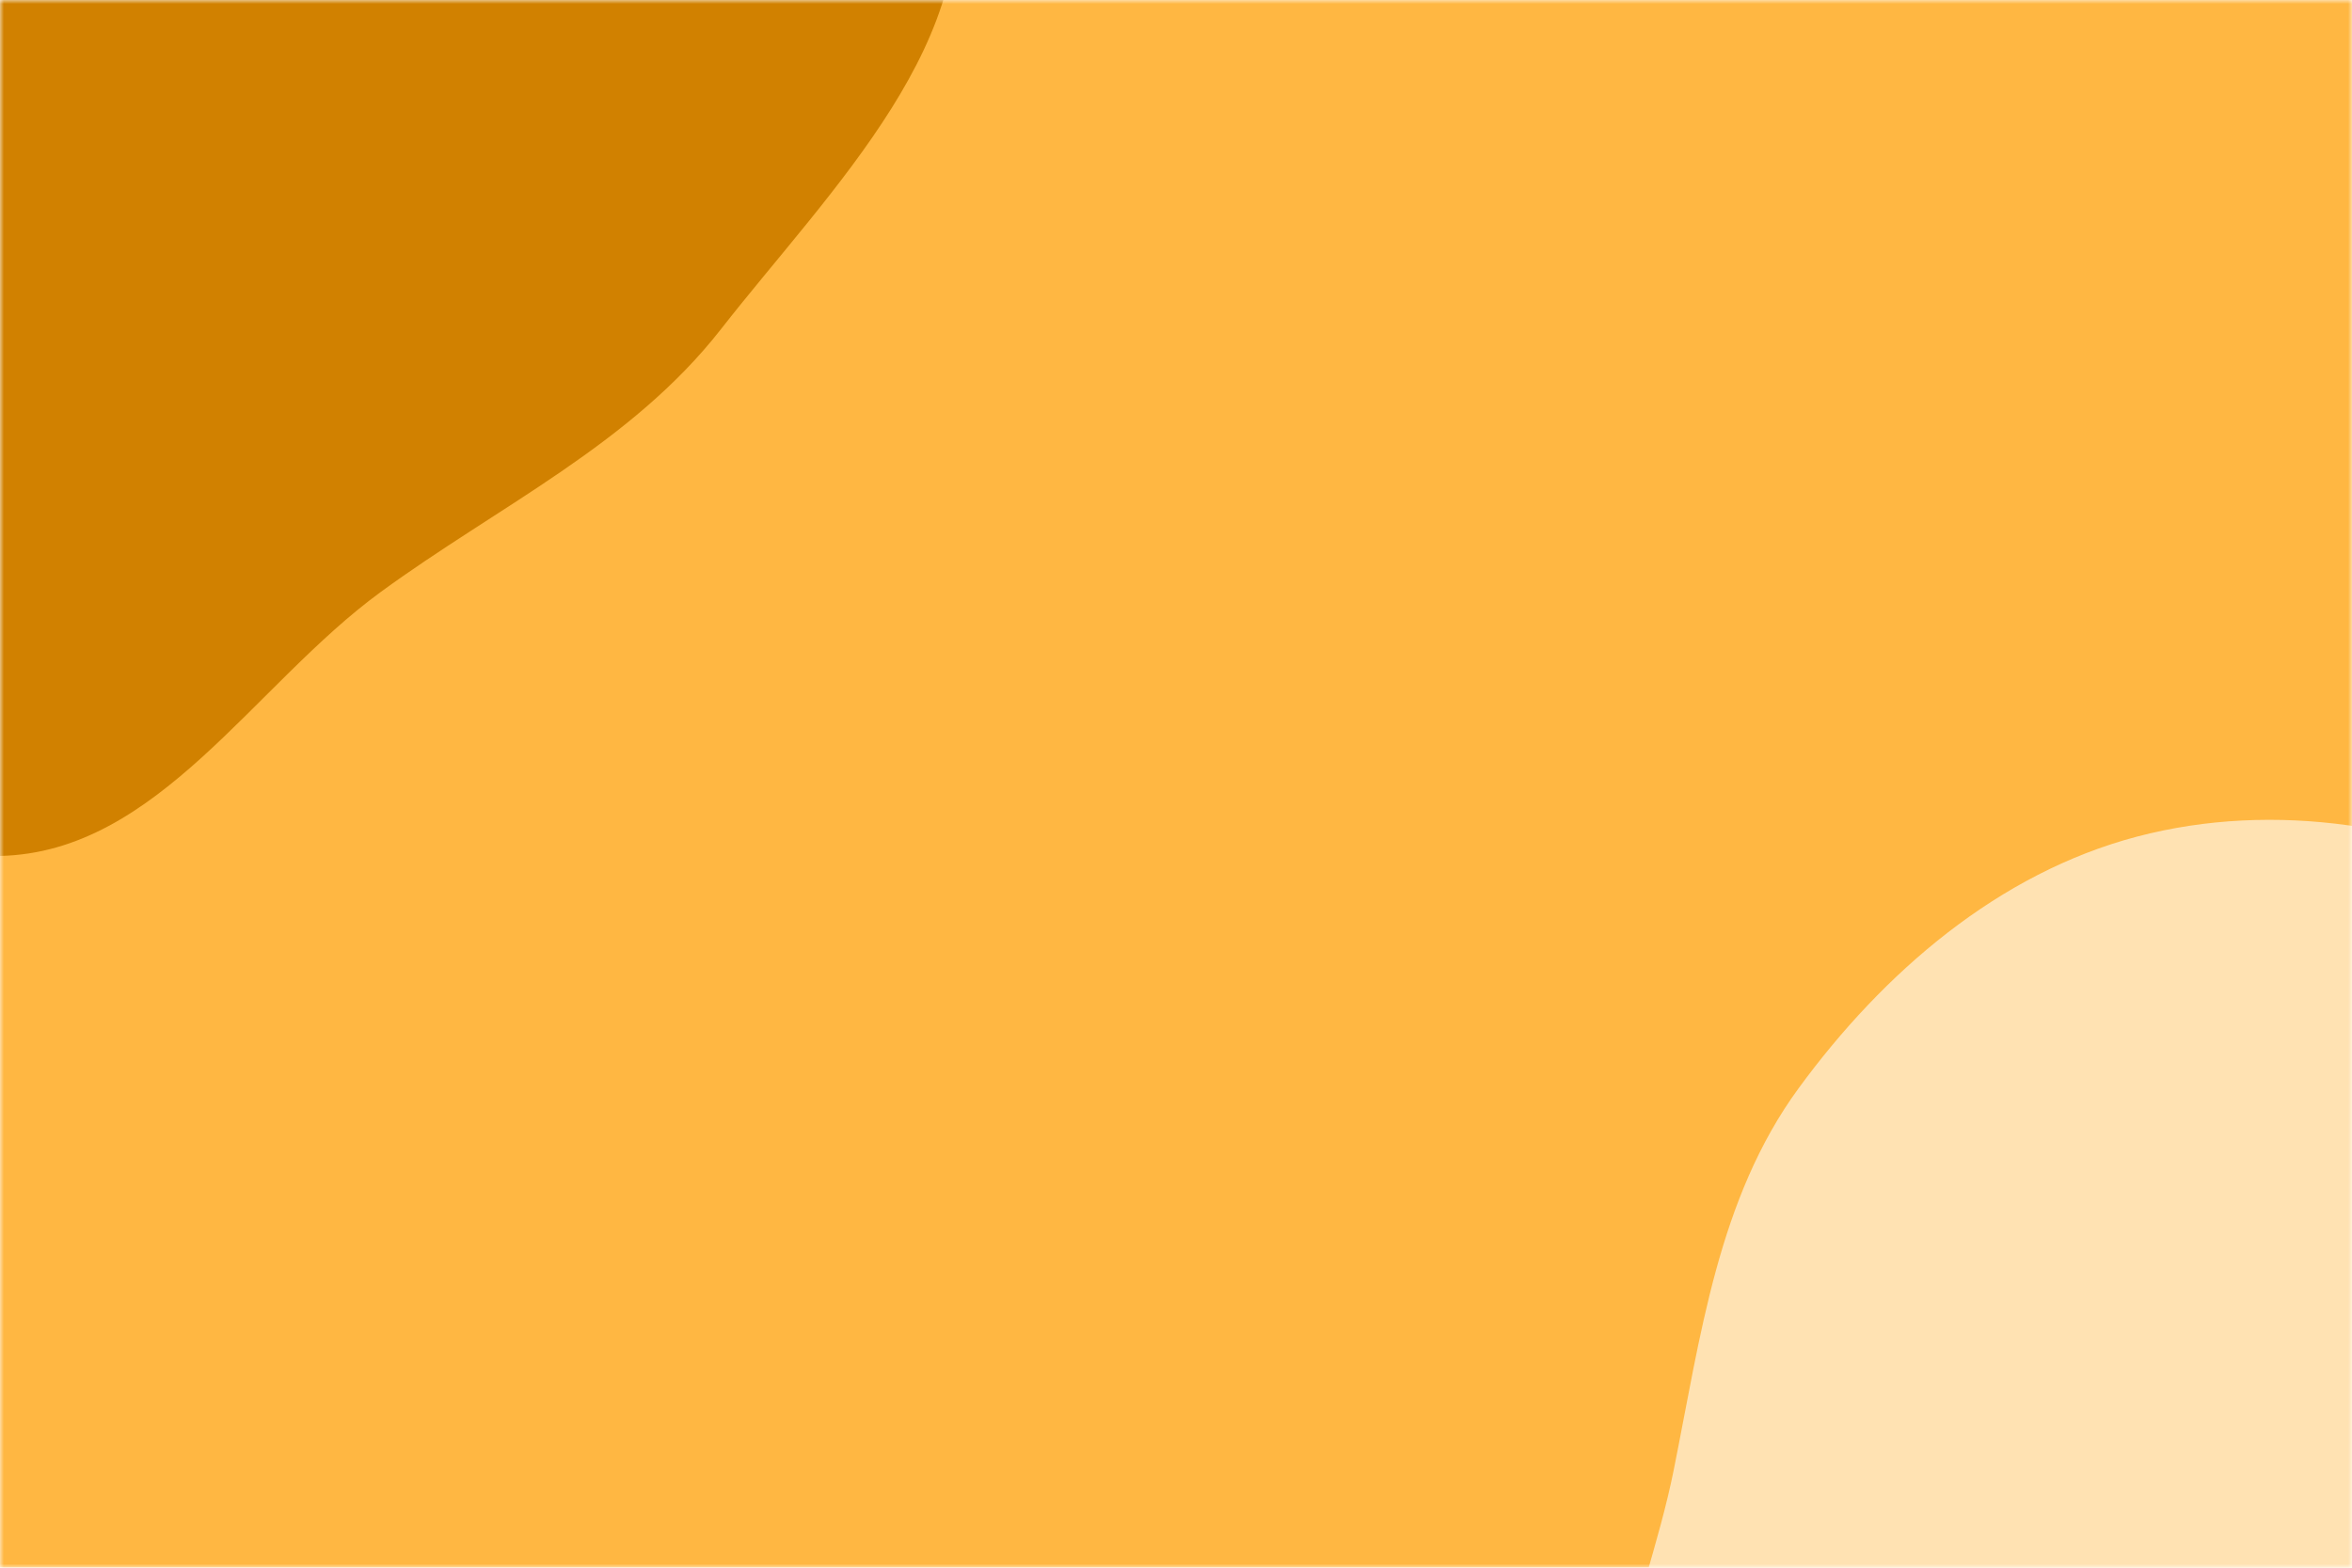 <svg xmlns="http://www.w3.org/2000/svg" version="1.1" xmlns:xlink="http://www.w3.org/1999/xlink" xmlns:svgjs="http://svgjs.com/svgjs" width="300" height="200" preserveAspectRatio="none" viewBox="0 0 300 200"><g mask="url(&quot;#SvgjsMask1087&quot;)" fill="none"><rect width="300" height="200" x="0" y="0" fill="rgba(255, 183, 66, 1)"></rect><path d="M0,109.196C20.093,108.756,32.317,87.394,48.544,75.536C63.614,64.523,80.466,56.704,91.957,41.996C105.825,24.245,126.307,4.51,121.17,-17.422C115.942,-39.743,86.172,-44.838,68.265,-59.152C54.193,-70.401,44.668,-88.236,27.178,-92.558C9.895,-96.829,-7.073,-87.27,-24.069,-81.971C-40.764,-76.766,-59.89,-75.034,-71.364,-61.837C-82.844,-48.634,-81.699,-29.414,-84.746,-12.185C-87.903,5.668,-96.081,23.982,-89.532,40.888C-82.888,58.04,-64.554,66.535,-49.93,77.692C-33.961,89.876,-20.081,109.636,0,109.196" fill="#d18100"></path><path d="M300 304.852C319.434 309.486 342.692 302.022 355.975 287.098 369.035 272.424 360.501 249.054 366.35 230.301 371.167 214.856 388.996 203.546 387.044 187.485 385.092 171.424 367.069 163.289 356.698 150.871 346.083 138.16 340.024 121.323 325.362 113.625 309.336 105.211 290.117 102.123 272.611 106.723 254.899 111.377 240.226 124.056 229.414 138.837 219.117 152.914 216.917 170.461 213.481 187.56 209.841 205.678 199.308 225.788 208.752 241.672 218.293 257.72 243.551 253.324 258.901 263.952 275.12 275.182 280.811 300.277 300 304.852" fill="#ffe2b2"></path></g><defs><mask id="SvgjsMask1087"><rect width="300" height="200" fill="#ffffff"></rect></mask></defs></svg>